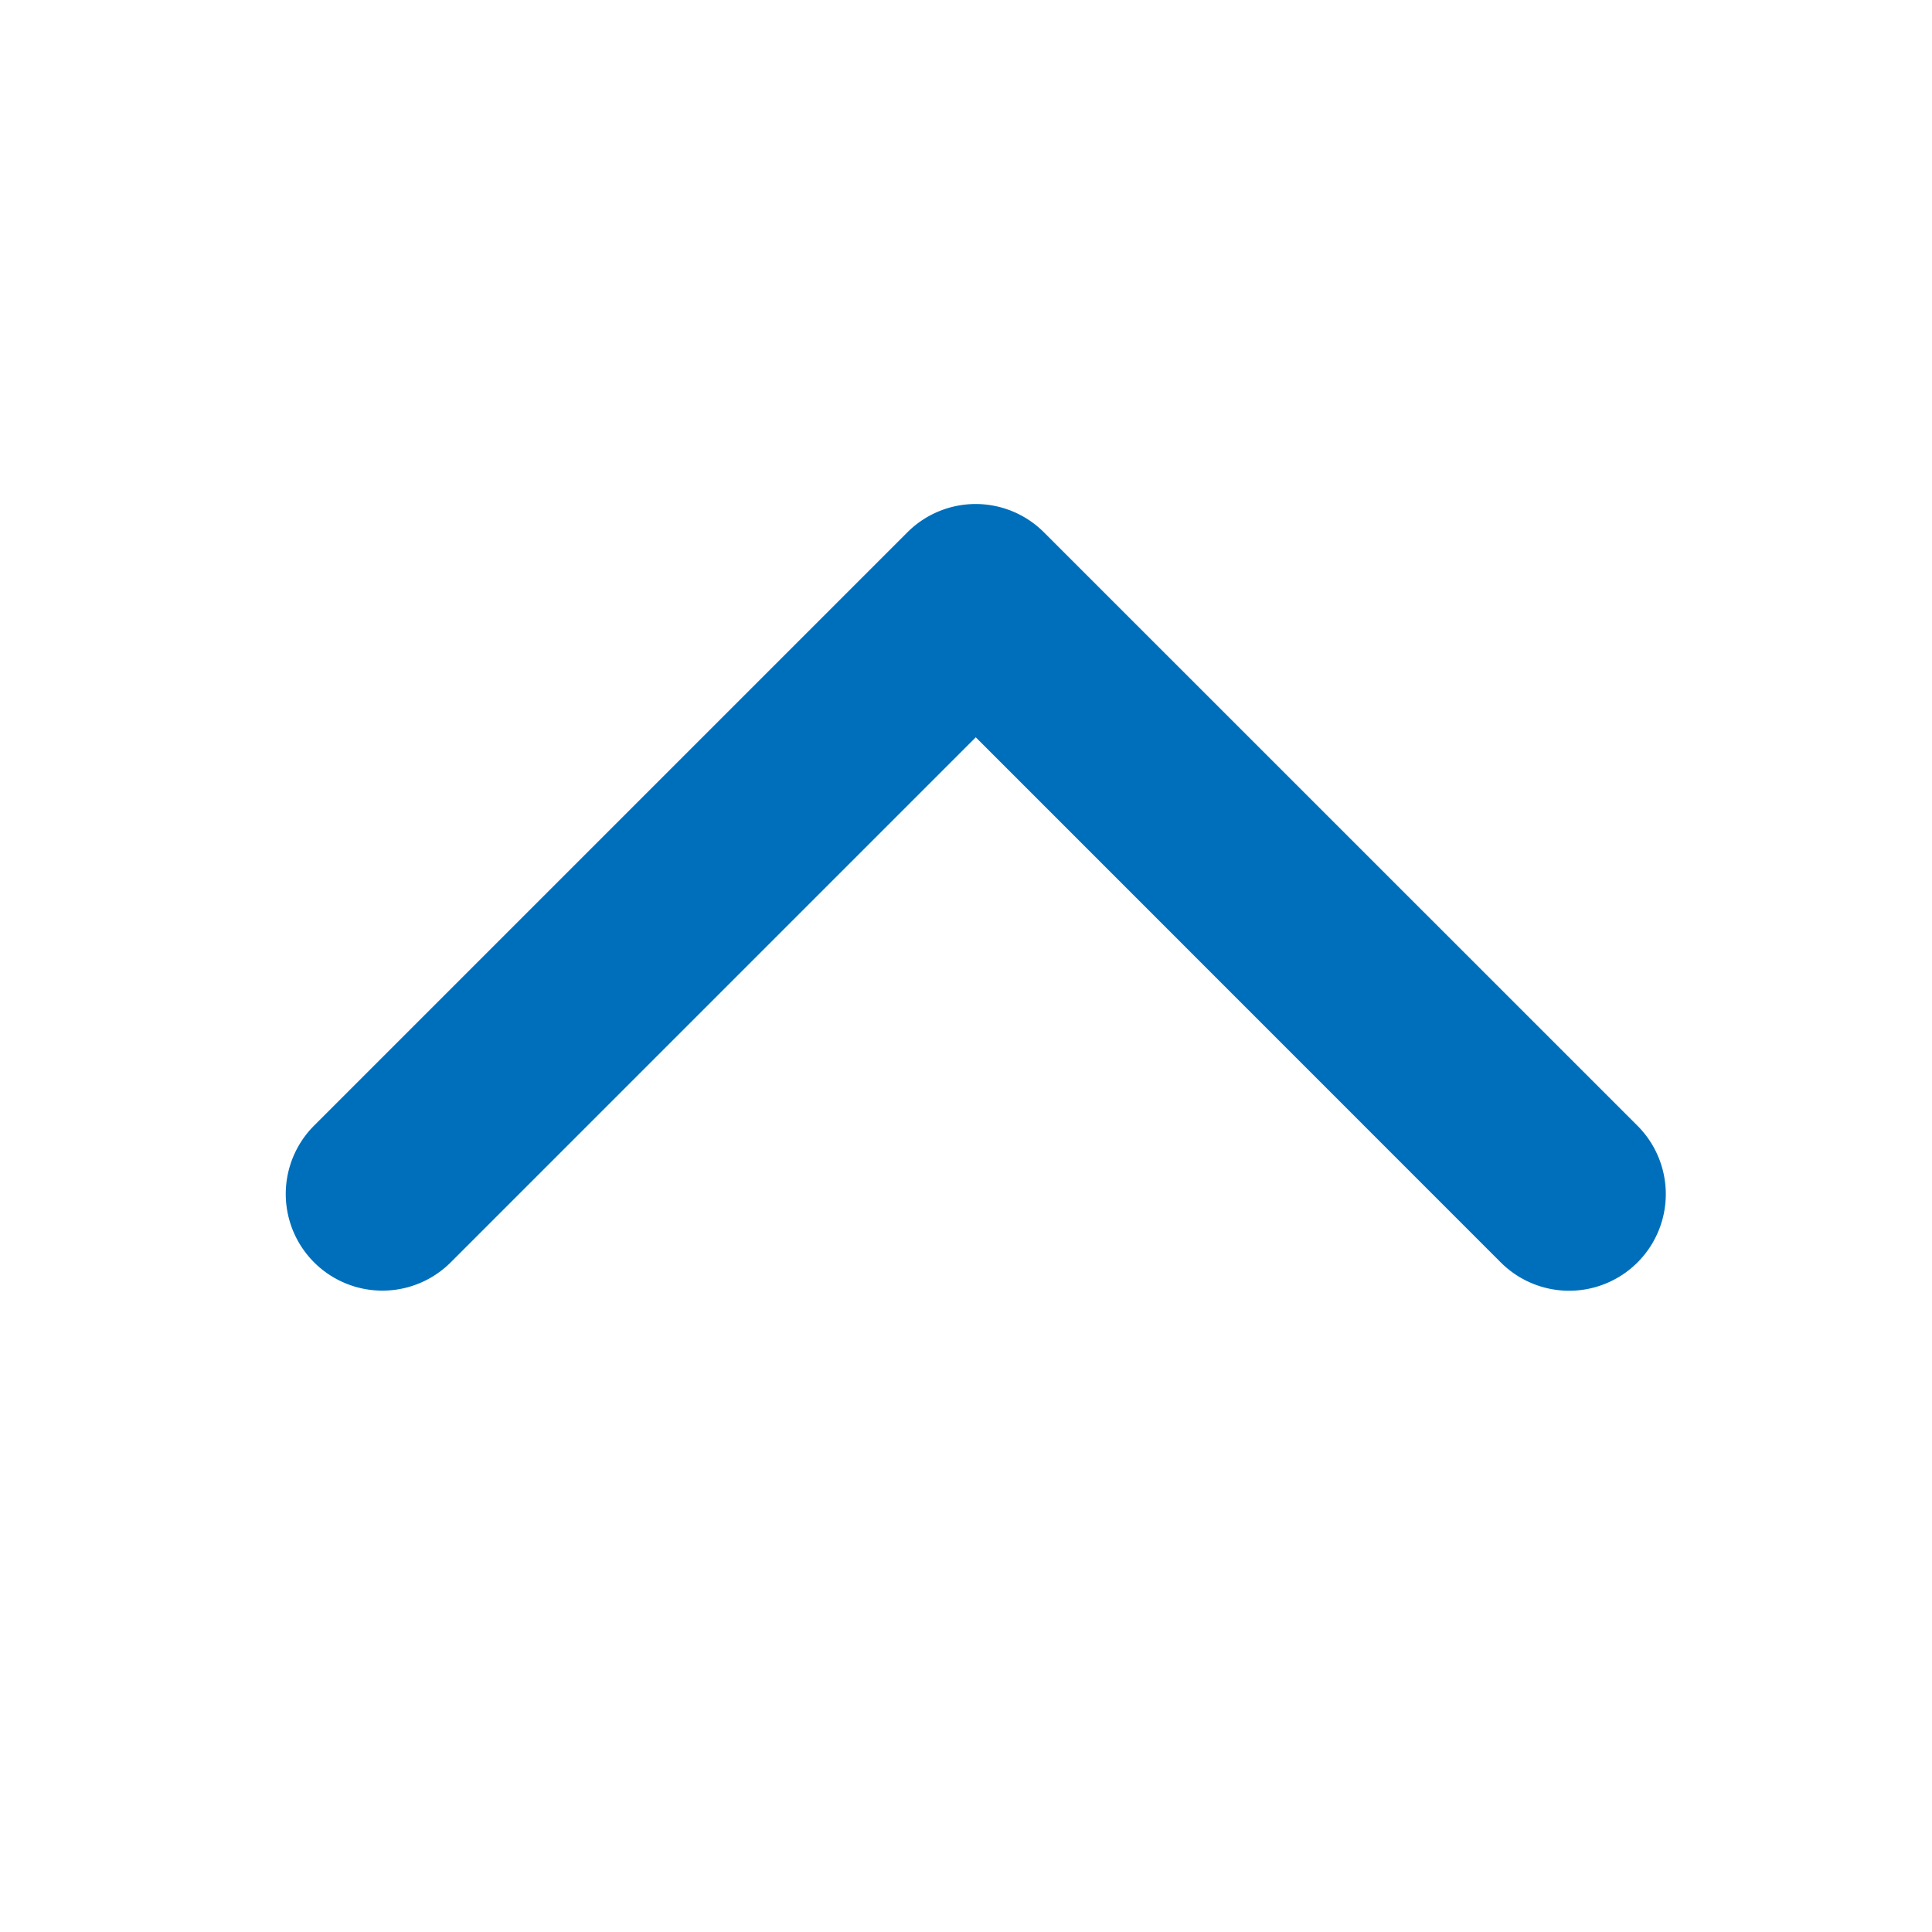 <svg xmlns="http://www.w3.org/2000/svg" width="16" height="16"><path data-name="長方形 308" fill="none" d="M16 0v16H0V0z"/><path data-name="パス 9" d="M8.081 4.174a.8.8 0 01.565.235l4.915 4.914a.8.8 0 01-1.132 1.132L8.081 6.106l-4.348 4.348a.8.8 0 11-1.132-1.132l4.914-4.914a.8.8 0 01.566-.234z" fill="#006fbb"/></svg>